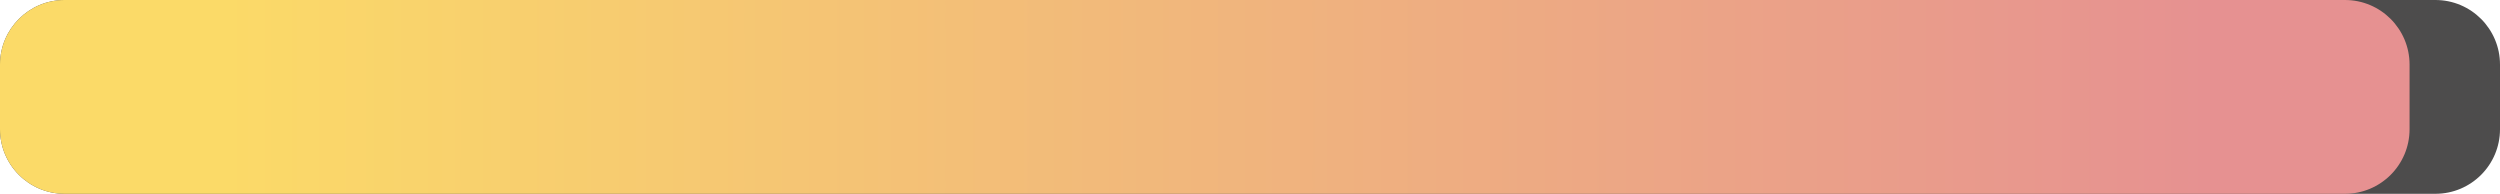 <svg width="387" height="30" viewBox="0 0 387 30" fill="none" xmlns="http://www.w3.org/2000/svg">
<path d="M0 10C0 4.477 4.477 0 10 0H377C382.523 0 387 4.477 387 10V20C387 25.523 382.523 30 377 30H10C4.477 30 0 25.523 0 20V10Z" fill="#4D4C4C"/>
<path d="M0 10C0 4.477 4.477 0 10 0H363C368.523 0 373 4.477 373 10V20C373 25.523 368.523 30 363 30H10C4.477 30 0 25.523 0 20V10Z" fill="url(#paint0_linear)"/>
<defs>
<linearGradient id="paint0_linear" x1="342.398" y1="15" x2="34.644" y2="15" gradientUnits="userSpaceOnUse">
<stop stop-color="#E69191"/>
<stop offset="1" stop-color="#FBDA68"/>
</linearGradient>
</defs>
</svg>
